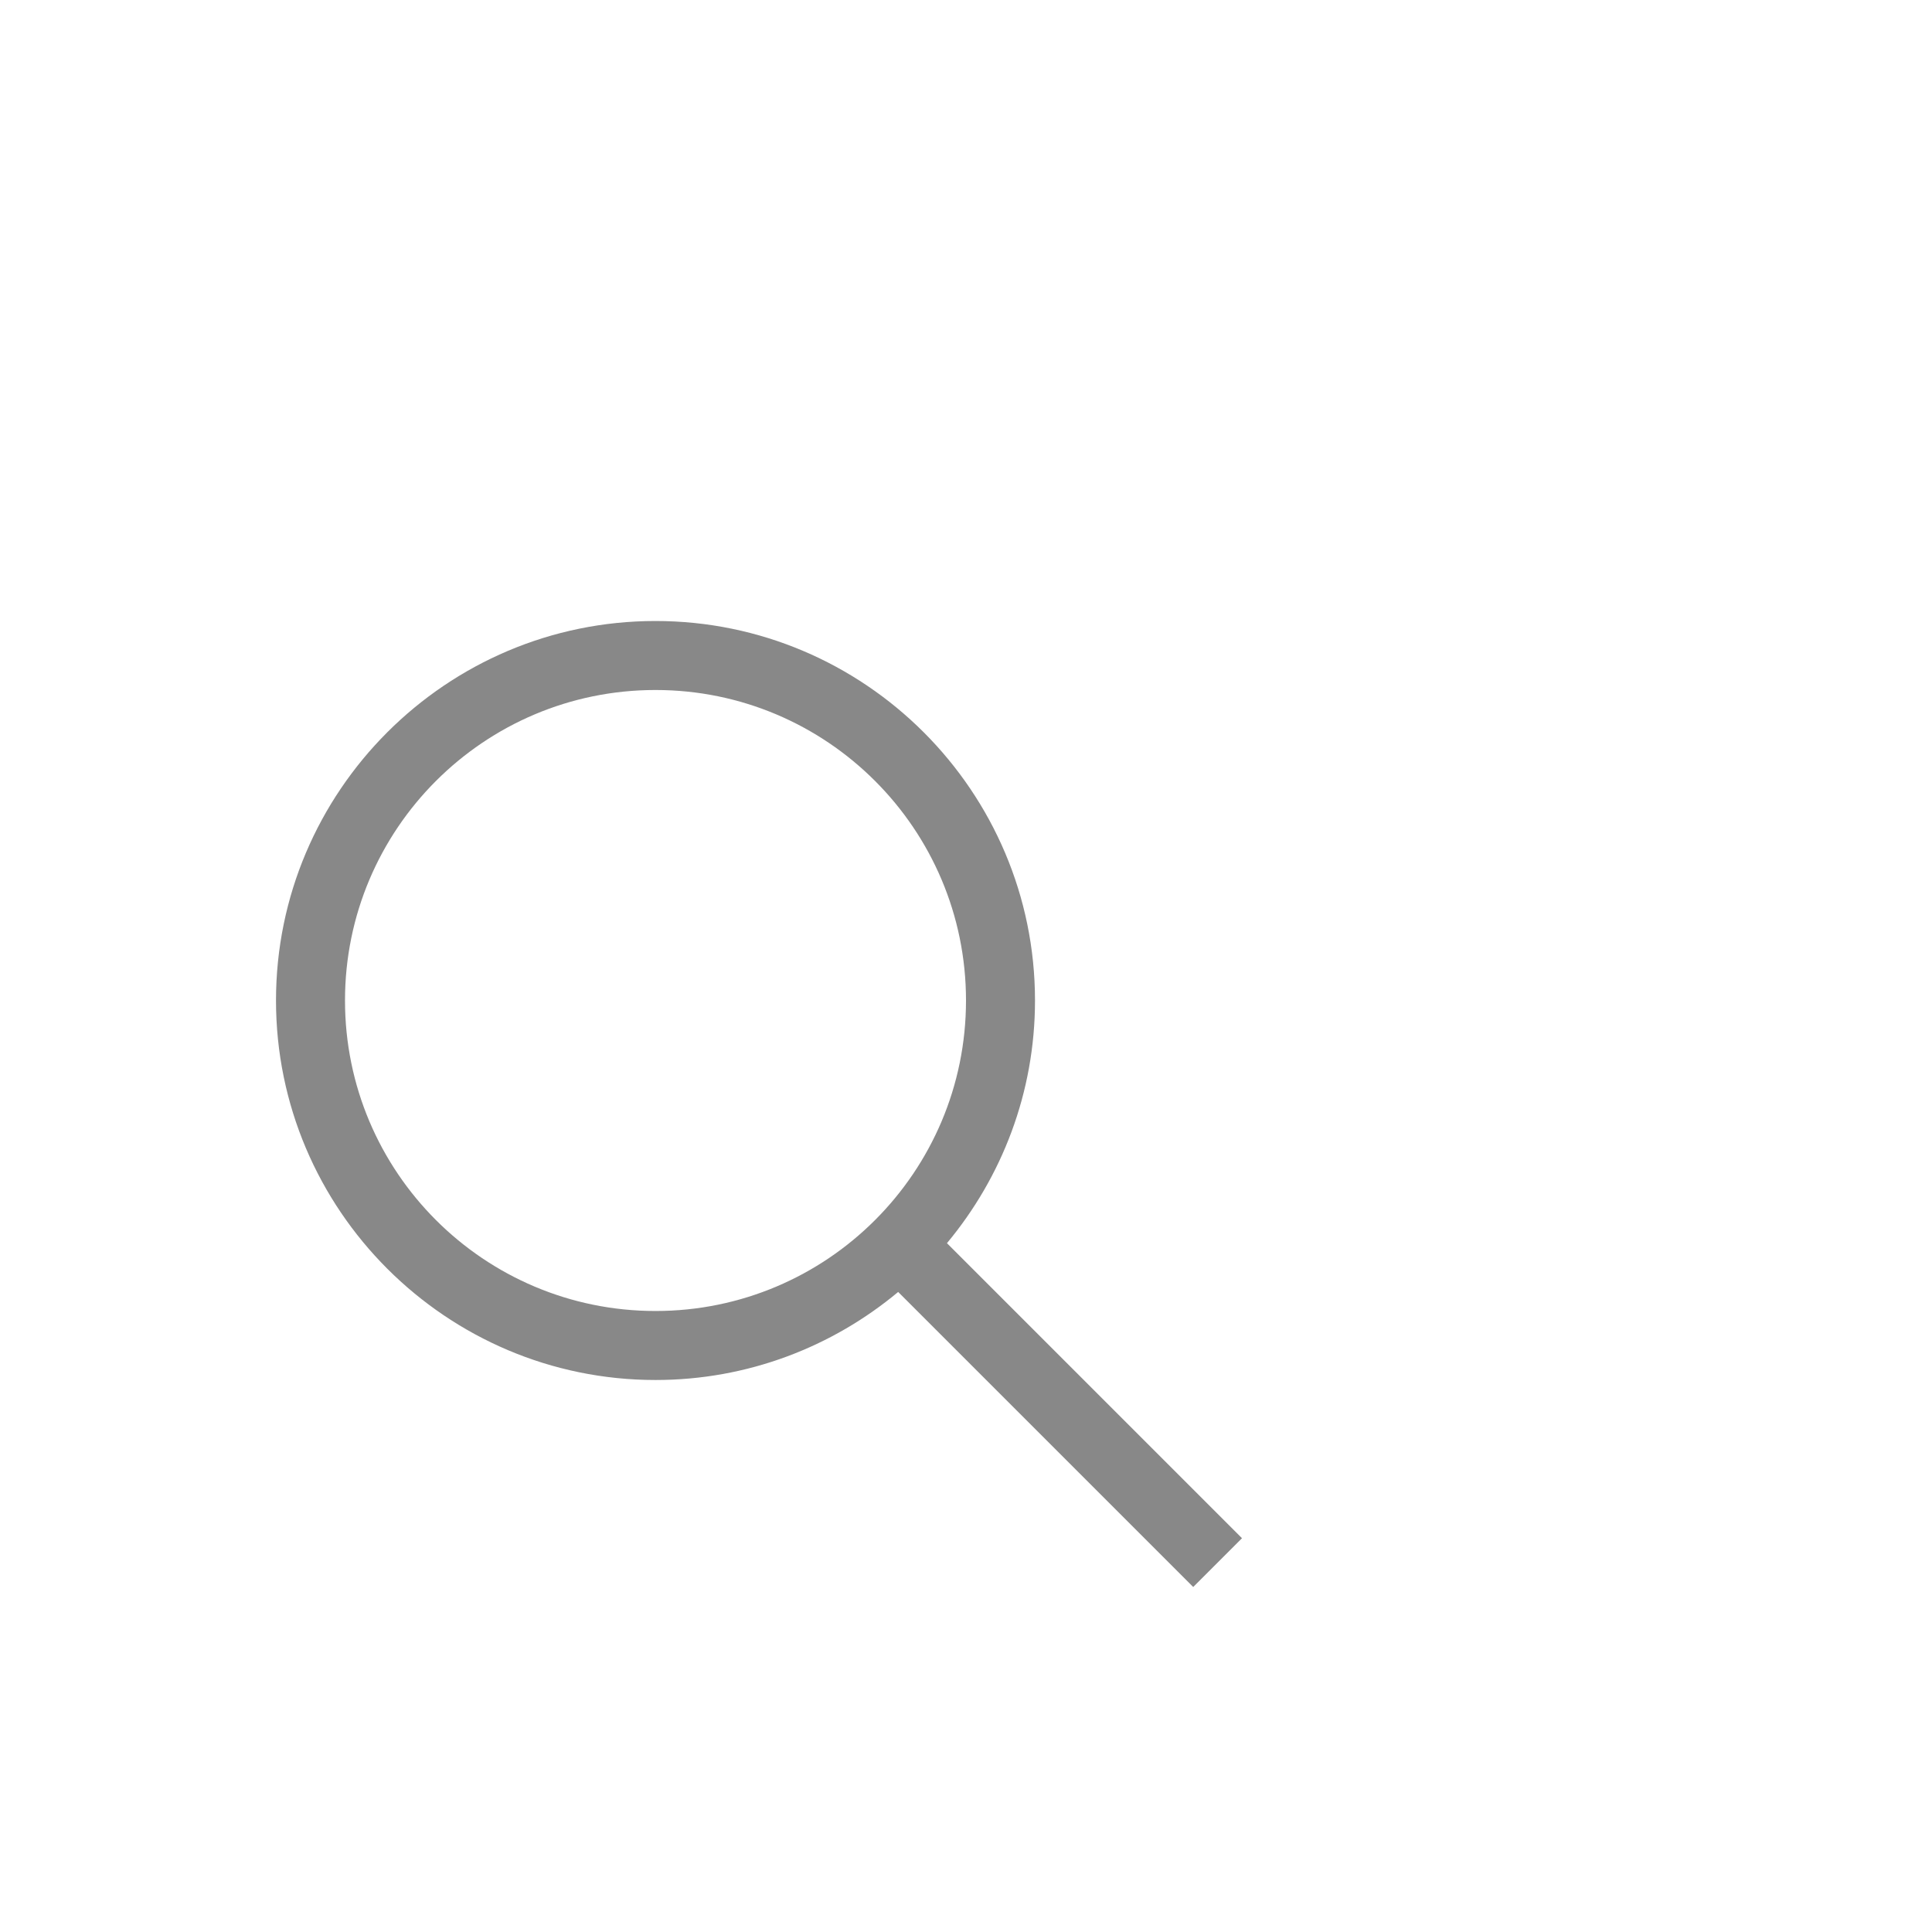 <?xml version="1.0" encoding="utf-8"?>
<!-- Generator: Adobe Illustrator 18.0.0, SVG Export Plug-In . SVG Version: 6.00 Build 0)  -->
<!DOCTYPE svg PUBLIC "-//W3C//DTD SVG 1.1//EN" "http://www.w3.org/Graphics/SVG/1.1/DTD/svg11.dtd">
<svg version="1.1" xmlns="http://www.w3.org/2000/svg" xmlns:xlink="http://www.w3.org/1999/xlink" x="0px" y="0px" width="28px"
	 height="28px" viewBox="0 0 28 28" enable-background="new 0 0 28 28" xml:space="preserve">
<g id="FPO">
</g>
<g id="Global_Nav_Small_Icons">
</g>
<g id="Global_Nav_Small_1_">
</g>
<g id="Bag">
</g>
<g id="Global_Nav_Large_Icons">
	<path id="Suggested_Search_-_Hover_1_" fill="#0088CC" d="M18,52.293l-4.276-4.276C14.519,47.062,15,45.837,15,44.5
		c0-3.033-2.468-5.5-5.5-5.5S4,41.467,4,44.5S6.468,50,9.5,50c1.337,0,2.562-0.48,3.517-1.276L17.293,53L18,52.293z M5,44.5
		C5,42.015,7.015,40,9.5,40s4.5,2.015,4.5,4.5c0,2.486-2.015,4.5-4.5,4.5S5,46.986,5,44.5z"/>
	<path id="Suggested_Search_1_" fill="#888" d="M18,22.293l-4.276-4.276C14.519,17.062,15,15.837,15,14.5
		C15,11.467,12.532,9,9.5,9S4,11.467,4,14.5S6.468,20,9.5,20c1.337,0,2.562-0.48,3.517-1.276L17.293,23L18,22.293z M5,14.5
		C5,12.015,7.015,10,9.5,10s4.5,2.015,4.5,4.5c0,2.486-2.015,4.5-4.5,4.5S5,16.986,5,14.5z"/>
</g>
<g id="Global_Nav_Large_1_">
</g>
<g id="Guides">
</g>
<g id="NOTES">
</g>
</svg>
